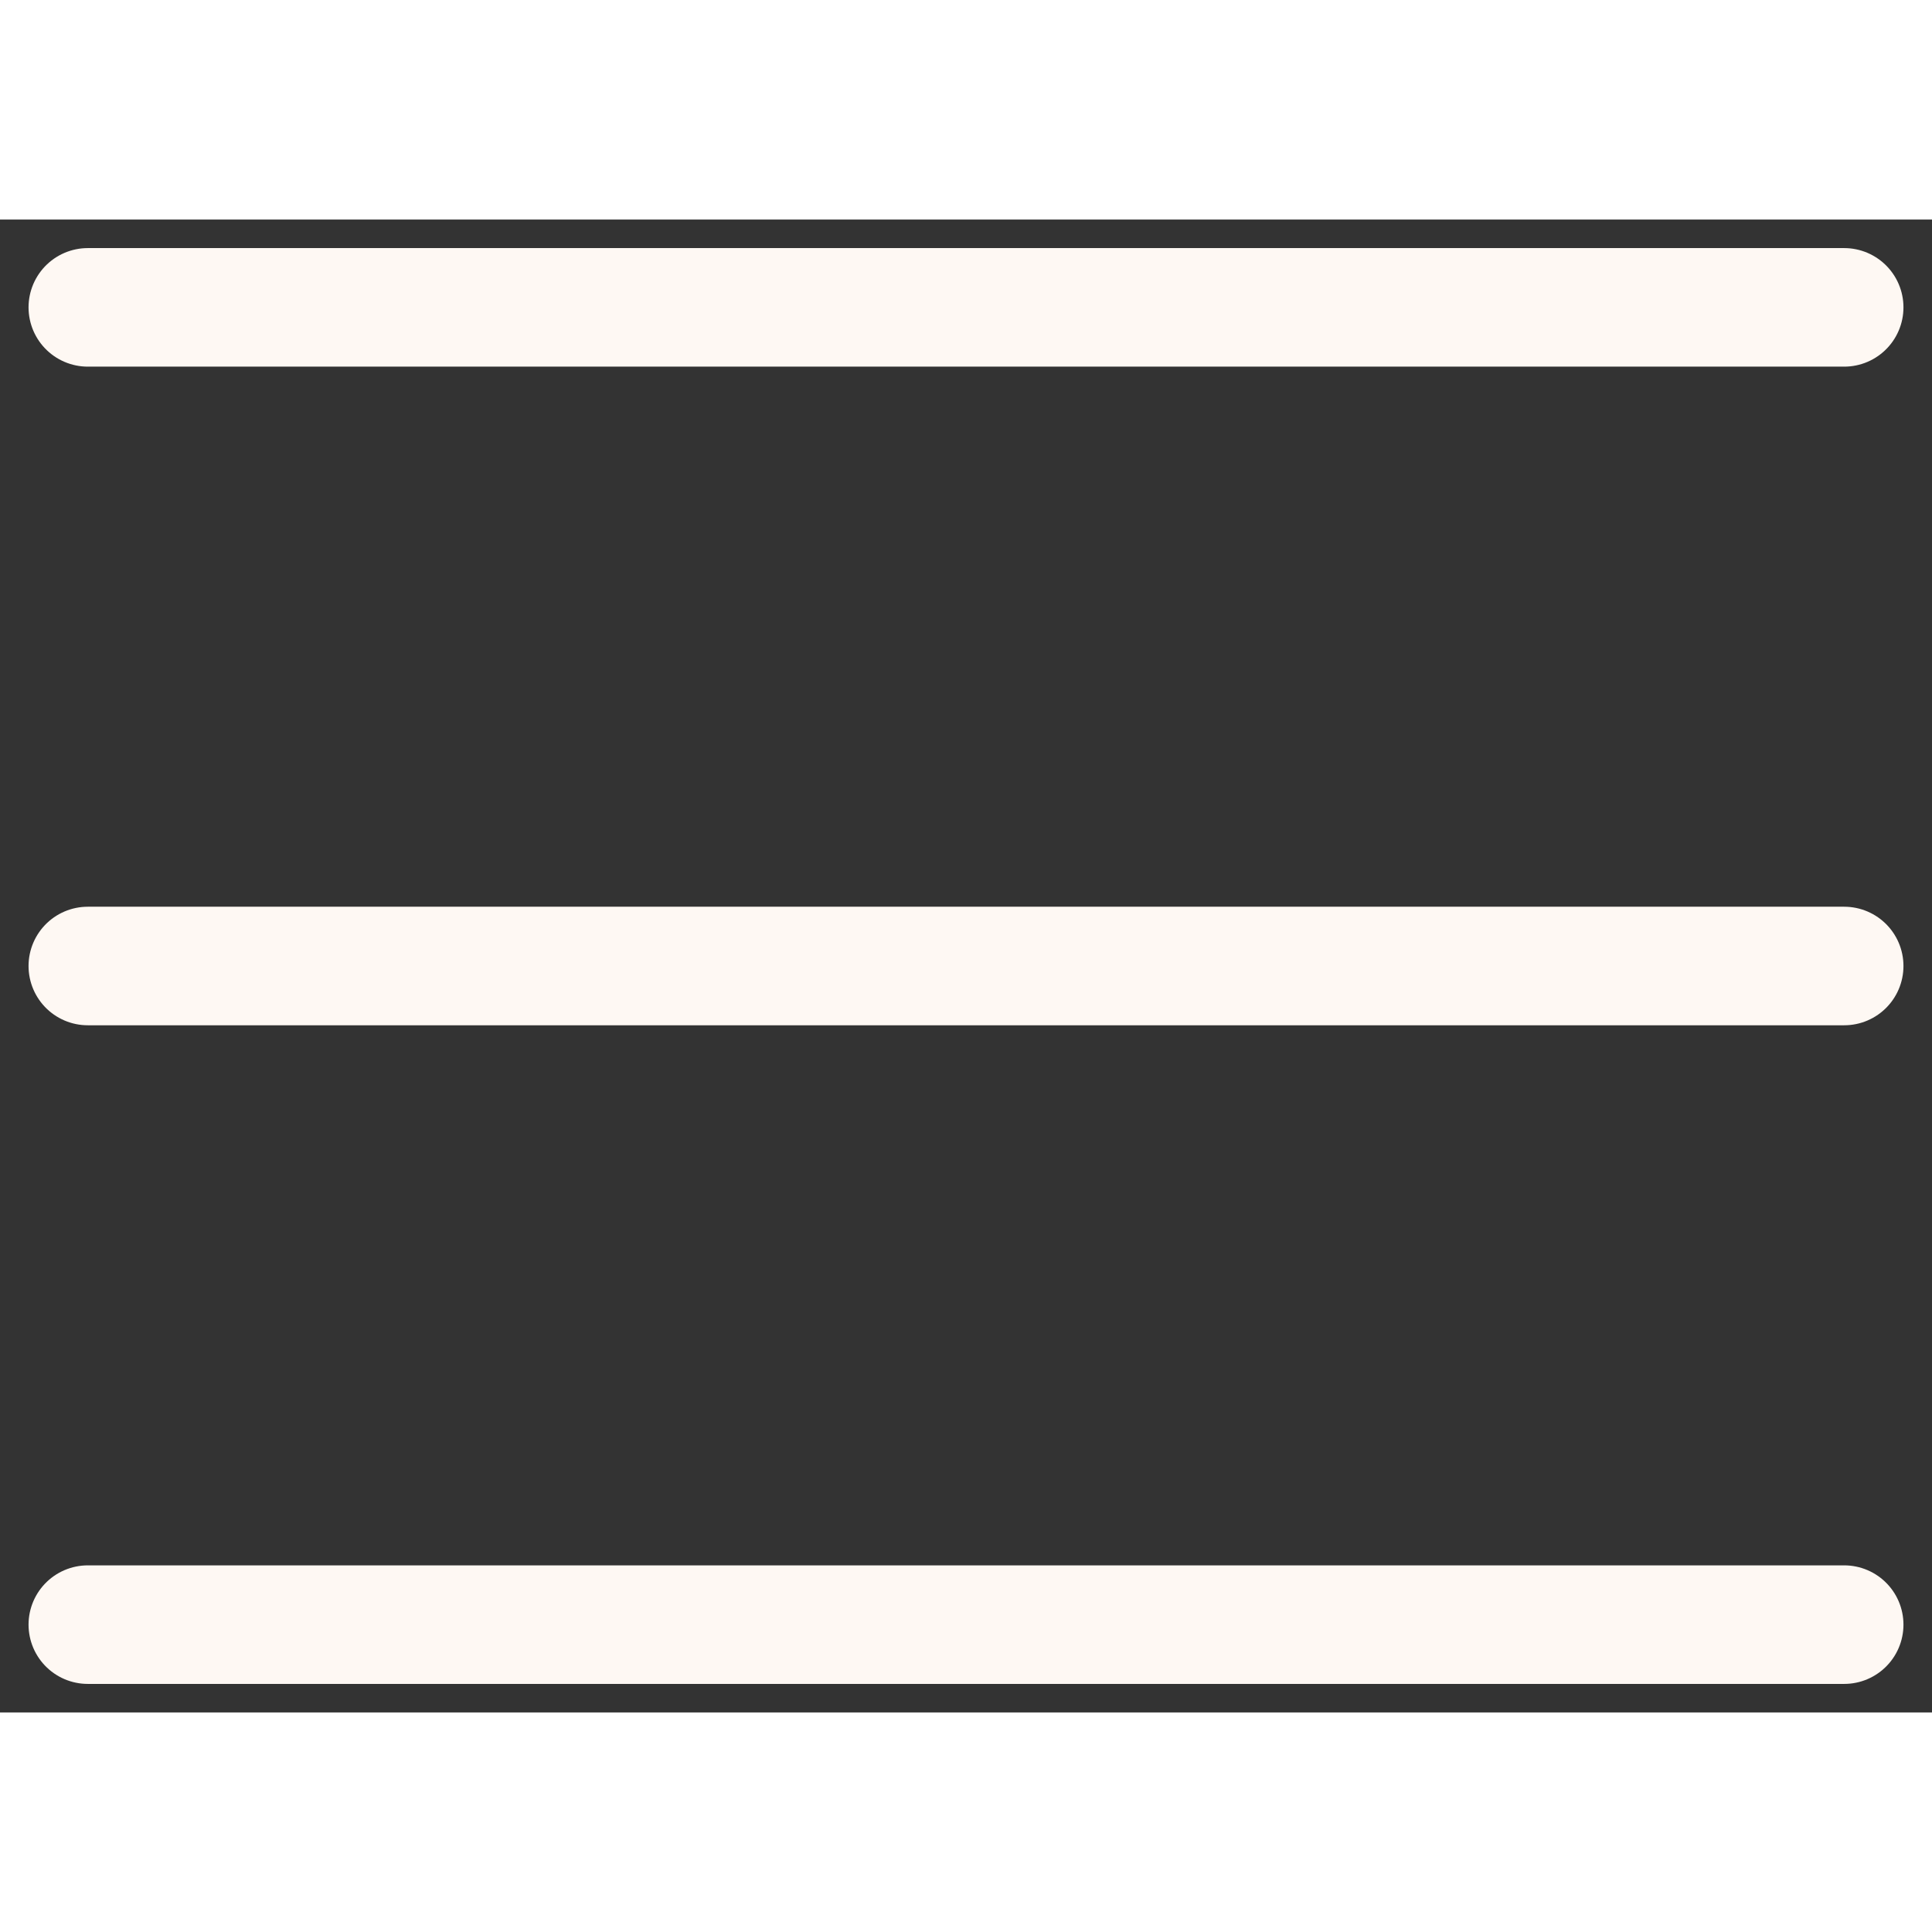 <svg width="35" height="35" viewBox="0 0 22 17" fill="none" xmlns="http://www.w3.org/2000/svg">
<rect x="0" y="0" width="22" height="17" fill="#333333" stroke="none"/>
<path d="M1 16H21M1 8.5H21M1 1H21" stroke="#FEF8F3" stroke-width="1.35" stroke-linecap="round" stroke-linejoin="round"/>
</svg>
